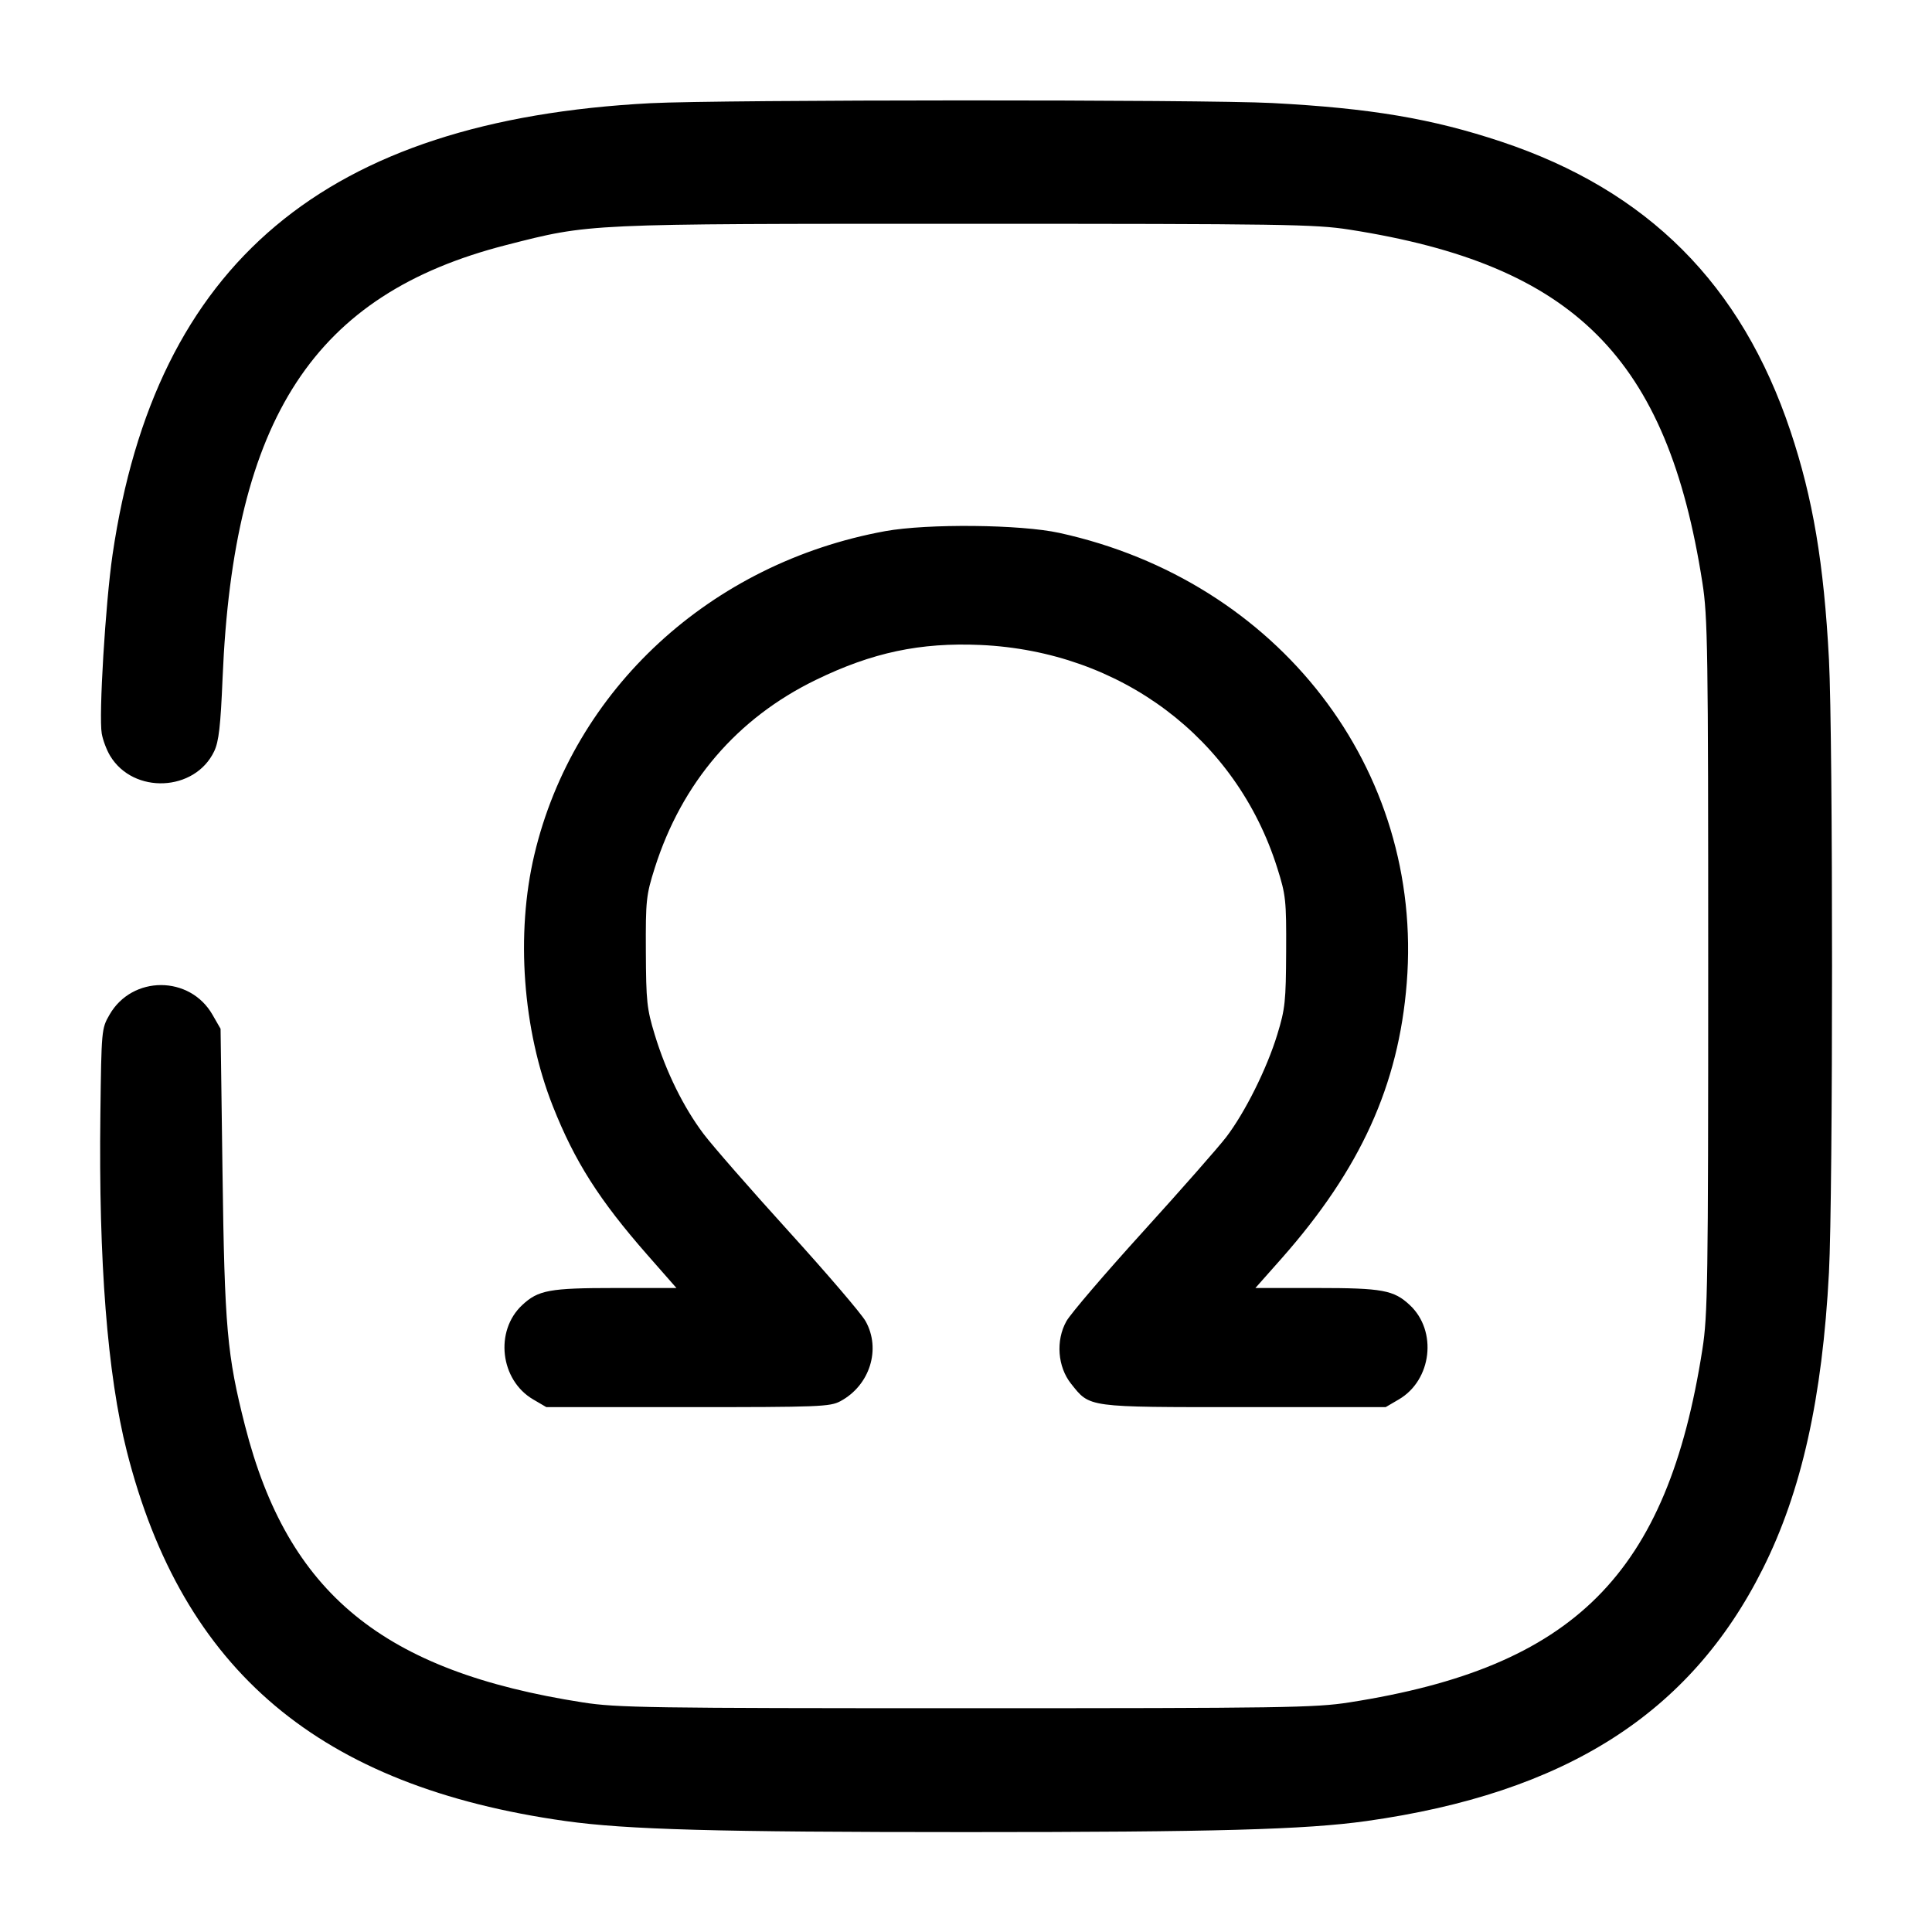 <svg width="24" height="24" viewBox="0 0 24 24" fill="none" xmlns="http://www.w3.org/2000/svg"><path d="M8.080 1.282 C 4.042 1.493,1.931 3.265,1.398 6.891 C 1.310 7.494,1.225 8.895,1.264 9.113 C 1.278 9.194,1.325 9.318,1.368 9.389 C 1.658 9.870,2.422 9.836,2.661 9.332 C 2.718 9.212,2.740 9.022,2.765 8.423 C 2.900 5.187,3.905 3.654,6.288 3.044 C 7.337 2.776,7.247 2.780,12.000 2.780 C 15.936 2.780,16.339 2.786,16.760 2.852 C 19.558 3.288,20.712 4.442,21.148 7.240 C 21.214 7.661,21.220 8.064,21.220 12.000 C 21.220 15.936,21.214 16.339,21.148 16.760 C 20.712 19.558,19.558 20.712,16.760 21.148 C 16.339 21.214,15.936 21.220,12.000 21.220 C 8.064 21.220,7.661 21.214,7.240 21.148 C 4.756 20.761,3.576 19.795,3.044 17.712 C 2.820 16.833,2.790 16.496,2.764 14.560 L 2.740 12.780 2.640 12.606 C 2.359 12.114,1.641 12.114,1.360 12.606 C 1.261 12.777,1.260 12.795,1.247 13.840 C 1.224 15.669,1.334 17.076,1.575 18.027 C 2.267 20.757,3.971 22.193,7.027 22.622 C 7.786 22.728,8.902 22.759,12.000 22.759 C 15.098 22.759,16.214 22.728,16.973 22.622 C 19.443 22.275,20.996 21.288,21.897 19.490 C 22.379 18.530,22.638 17.369,22.720 15.807 C 22.771 14.838,22.771 9.162,22.720 8.193 C 22.657 6.998,22.521 6.191,22.242 5.356 C 21.632 3.531,20.469 2.367,18.650 1.760 C 17.788 1.473,17.023 1.344,15.806 1.280 C 14.952 1.235,8.952 1.237,8.080 1.282 M10.997 6.598 C 8.827 6.994,7.124 8.564,6.638 10.617 C 6.405 11.601,6.493 12.794,6.867 13.740 C 7.139 14.428,7.443 14.906,8.043 15.590 L 8.403 16.000 7.640 16.000 C 6.827 16.000,6.686 16.026,6.487 16.212 C 6.142 16.534,6.213 17.144,6.623 17.384 L 6.787 17.480 8.544 17.480 C 10.179 17.480,10.311 17.475,10.440 17.406 C 10.805 17.210,10.947 16.760,10.753 16.413 C 10.702 16.321,10.273 15.820,9.800 15.299 C 9.327 14.778,8.850 14.232,8.740 14.086 C 8.491 13.755,8.275 13.318,8.134 12.855 C 8.035 12.531,8.026 12.441,8.023 11.820 C 8.020 11.179,8.027 11.120,8.134 10.781 C 8.471 9.721,9.157 8.921,10.137 8.445 C 10.836 8.105,11.433 7.979,12.180 8.012 C 13.922 8.091,15.357 9.168,15.866 10.780 C 15.973 11.119,15.980 11.179,15.977 11.820 C 15.974 12.439,15.965 12.532,15.867 12.851 C 15.738 13.274,15.467 13.818,15.232 14.126 C 15.137 14.250,14.673 14.778,14.200 15.299 C 13.727 15.820,13.298 16.321,13.247 16.413 C 13.113 16.653,13.138 16.979,13.305 17.189 C 13.543 17.487,13.489 17.480,15.456 17.480 L 17.213 17.480 17.377 17.384 C 17.787 17.144,17.858 16.534,17.513 16.212 C 17.314 16.026,17.173 16.000,16.359 16.000 L 15.595 16.000 15.922 15.631 C 16.901 14.522,17.374 13.481,17.475 12.212 C 17.687 9.554,15.882 7.216,13.160 6.620 C 12.676 6.514,11.523 6.503,10.997 6.598 " stroke="none" fill-rule="evenodd" fill="black"></path></svg>